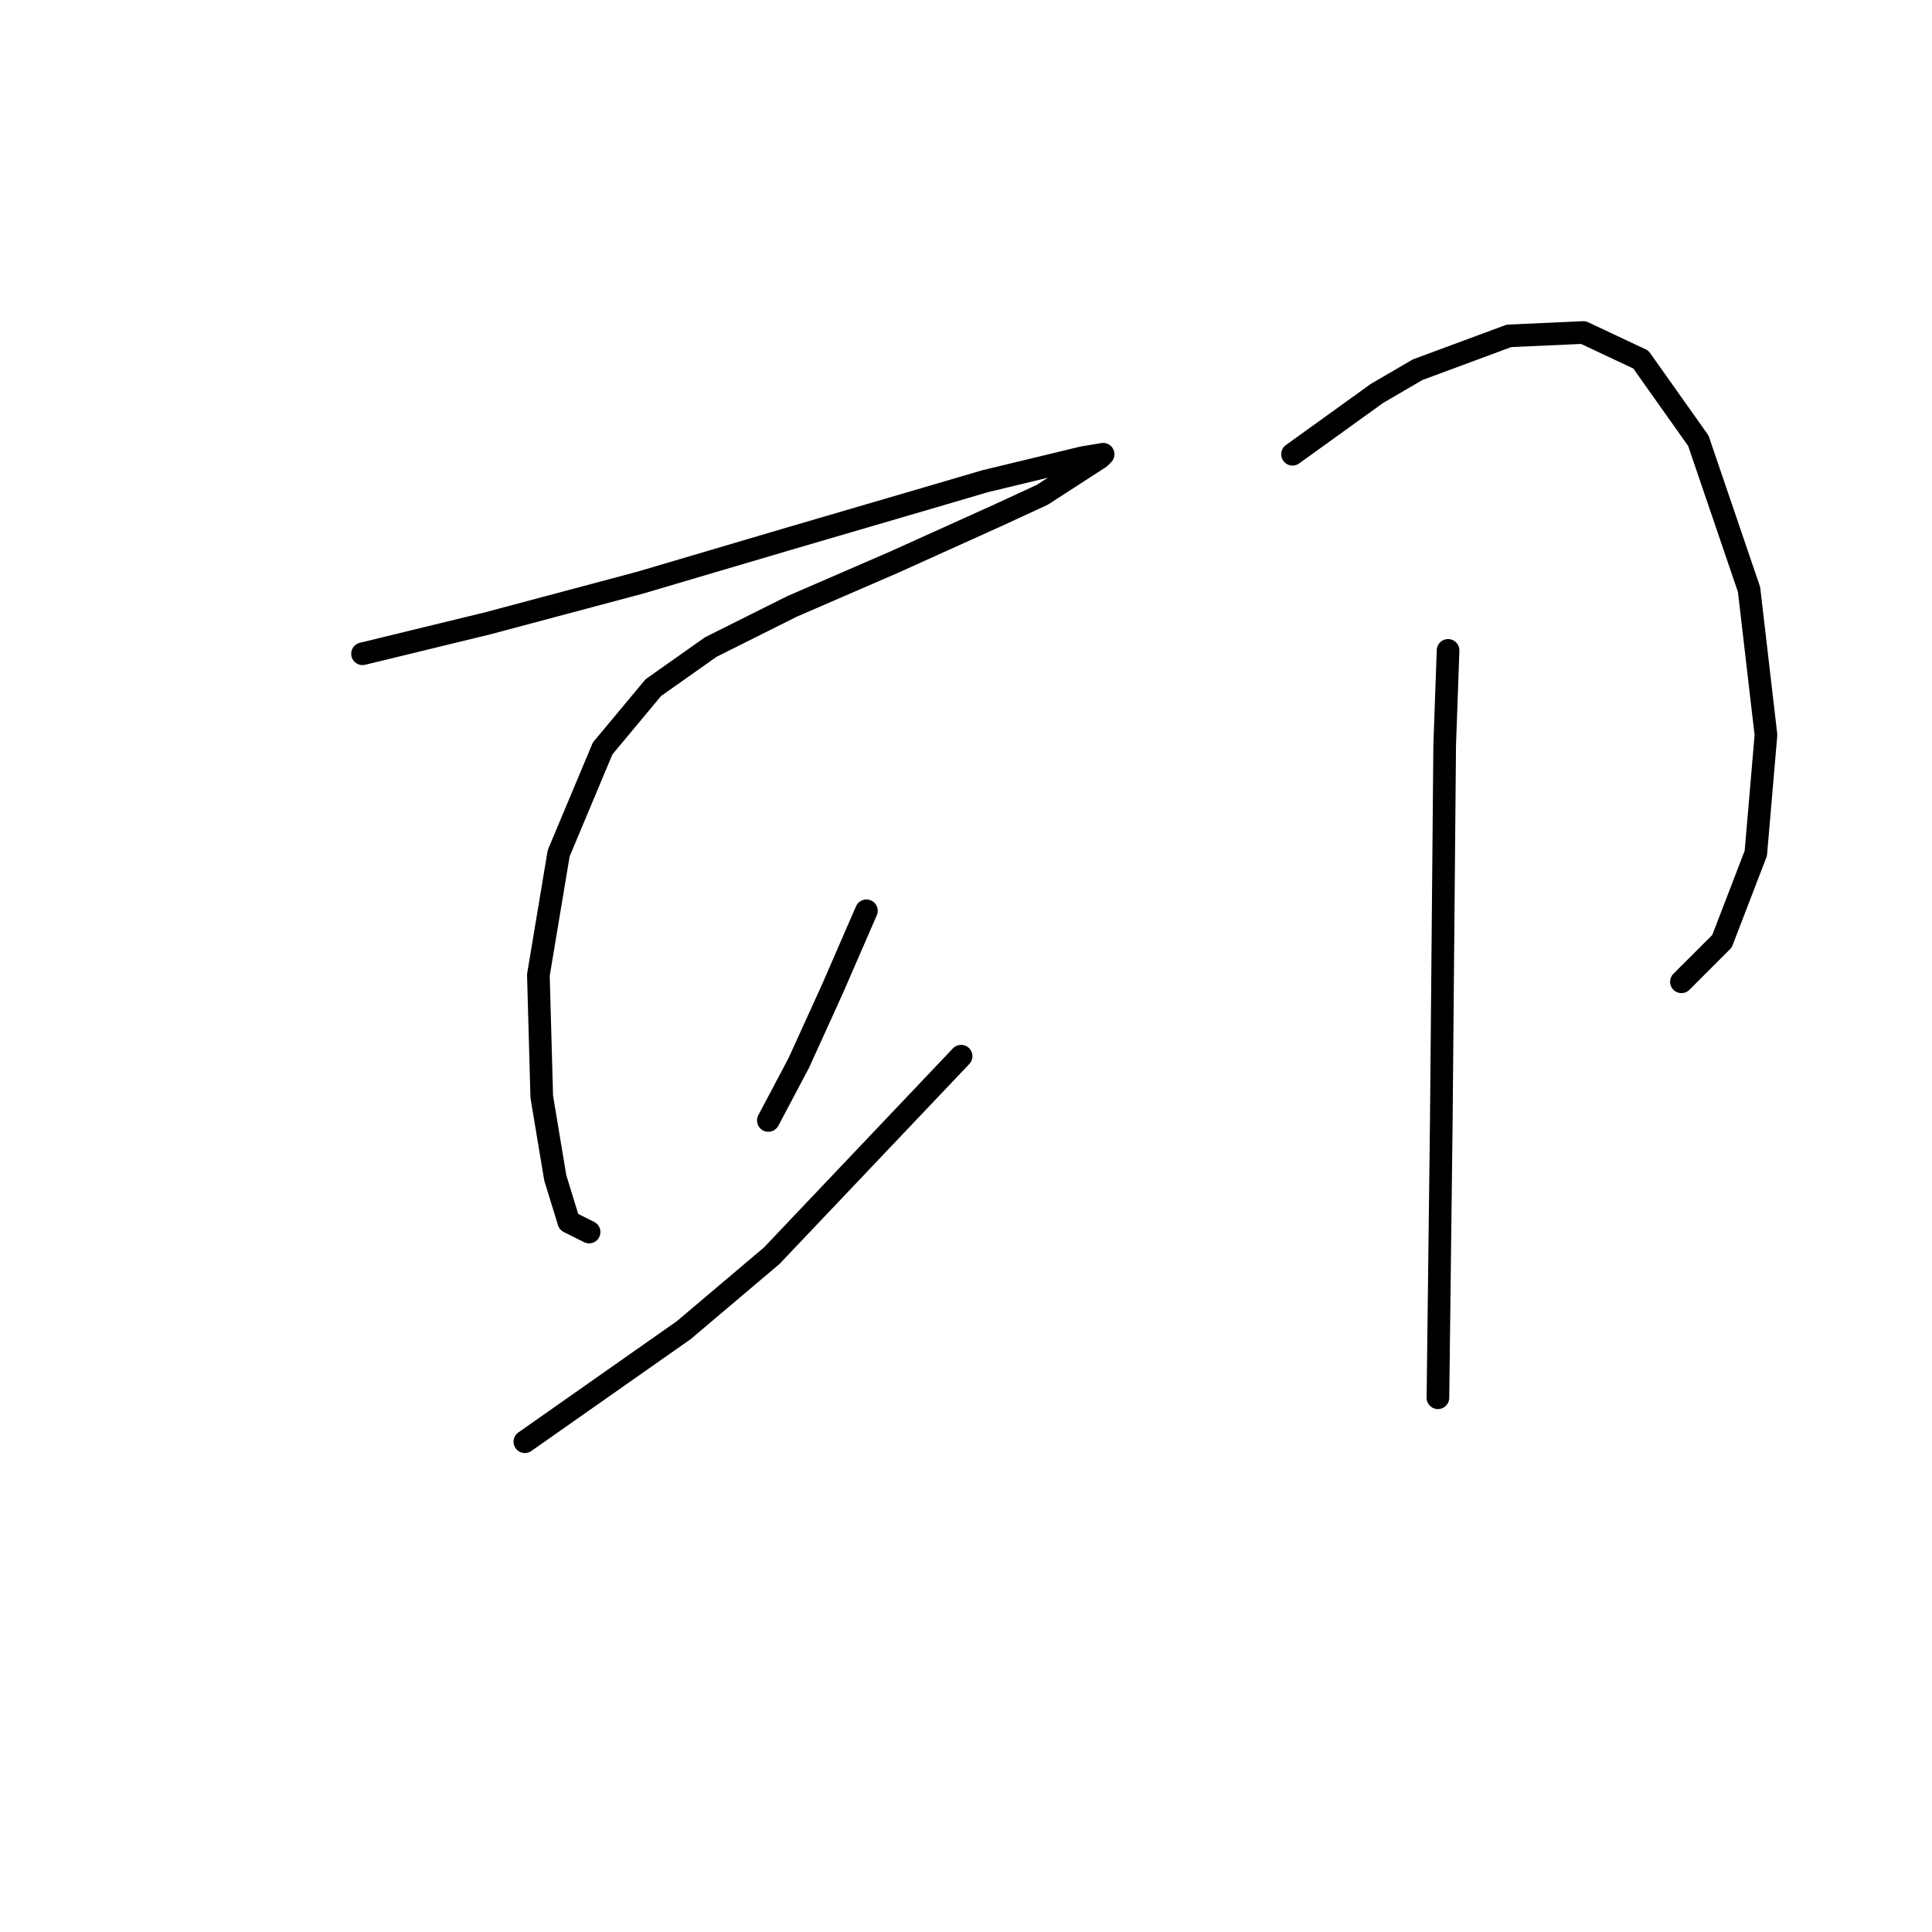 <?xml version="1.0" standalone="no"?>
    <svg width="256" height="256" xmlns="http://www.w3.org/2000/svg" version="1.1">
    <polyline stroke="black" stroke-width="3" stroke-linecap="round" fill="transparent" stroke-linejoin="round" points="-0.358 90.212 " />
        <polyline stroke="black" stroke-width="3" stroke-linecap="round" fill="transparent" stroke-linejoin="round" points="6 90 " />
        <polyline stroke="black" stroke-width="3" stroke-linecap="round" fill="transparent" stroke-linejoin="round" points="48.037 86.628 64.617 82.595 84.781 77.218 104.498 71.392 122.87 66.015 130.488 63.775 143.482 60.638 146.171 60.19 145.723 60.638 138.105 65.567 132.28 68.256 118.389 74.529 104.946 80.354 94.191 85.731 86.574 91.109 79.852 99.174 74.027 113.066 71.338 129.197 71.786 145.329 73.579 156.083 75.371 161.909 78.06 163.253 78.06 163.253 " />
        <polyline stroke="black" stroke-width="3" stroke-linecap="round" fill="transparent" stroke-linejoin="round" points="114.804 120.683 110.323 130.99 105.842 140.848 101.809 148.466 101.809 148.466 " />
        <polyline stroke="black" stroke-width="3" stroke-linecap="round" fill="transparent" stroke-linejoin="round" points="69.546 191.035 90.607 176.248 102.257 166.39 127.351 139.952 127.351 139.952 " />
        <polyline stroke="black" stroke-width="3" stroke-linecap="round" fill="transparent" stroke-linejoin="round" points="171.265 60.19 182.467 52.124 187.844 48.987 199.943 44.506 209.801 44.058 217.419 47.643 225.037 58.397 231.758 78.114 233.999 97.382 232.655 113.066 228.174 124.716 222.796 130.093 222.796 130.093 " />
        <polyline stroke="black" stroke-width="3" stroke-linecap="round" fill="transparent" stroke-linejoin="round" points="191.877 86.18 191.429 98.726 190.981 148.466 190.533 185.21 190.533 185.21 " />
        </svg>
